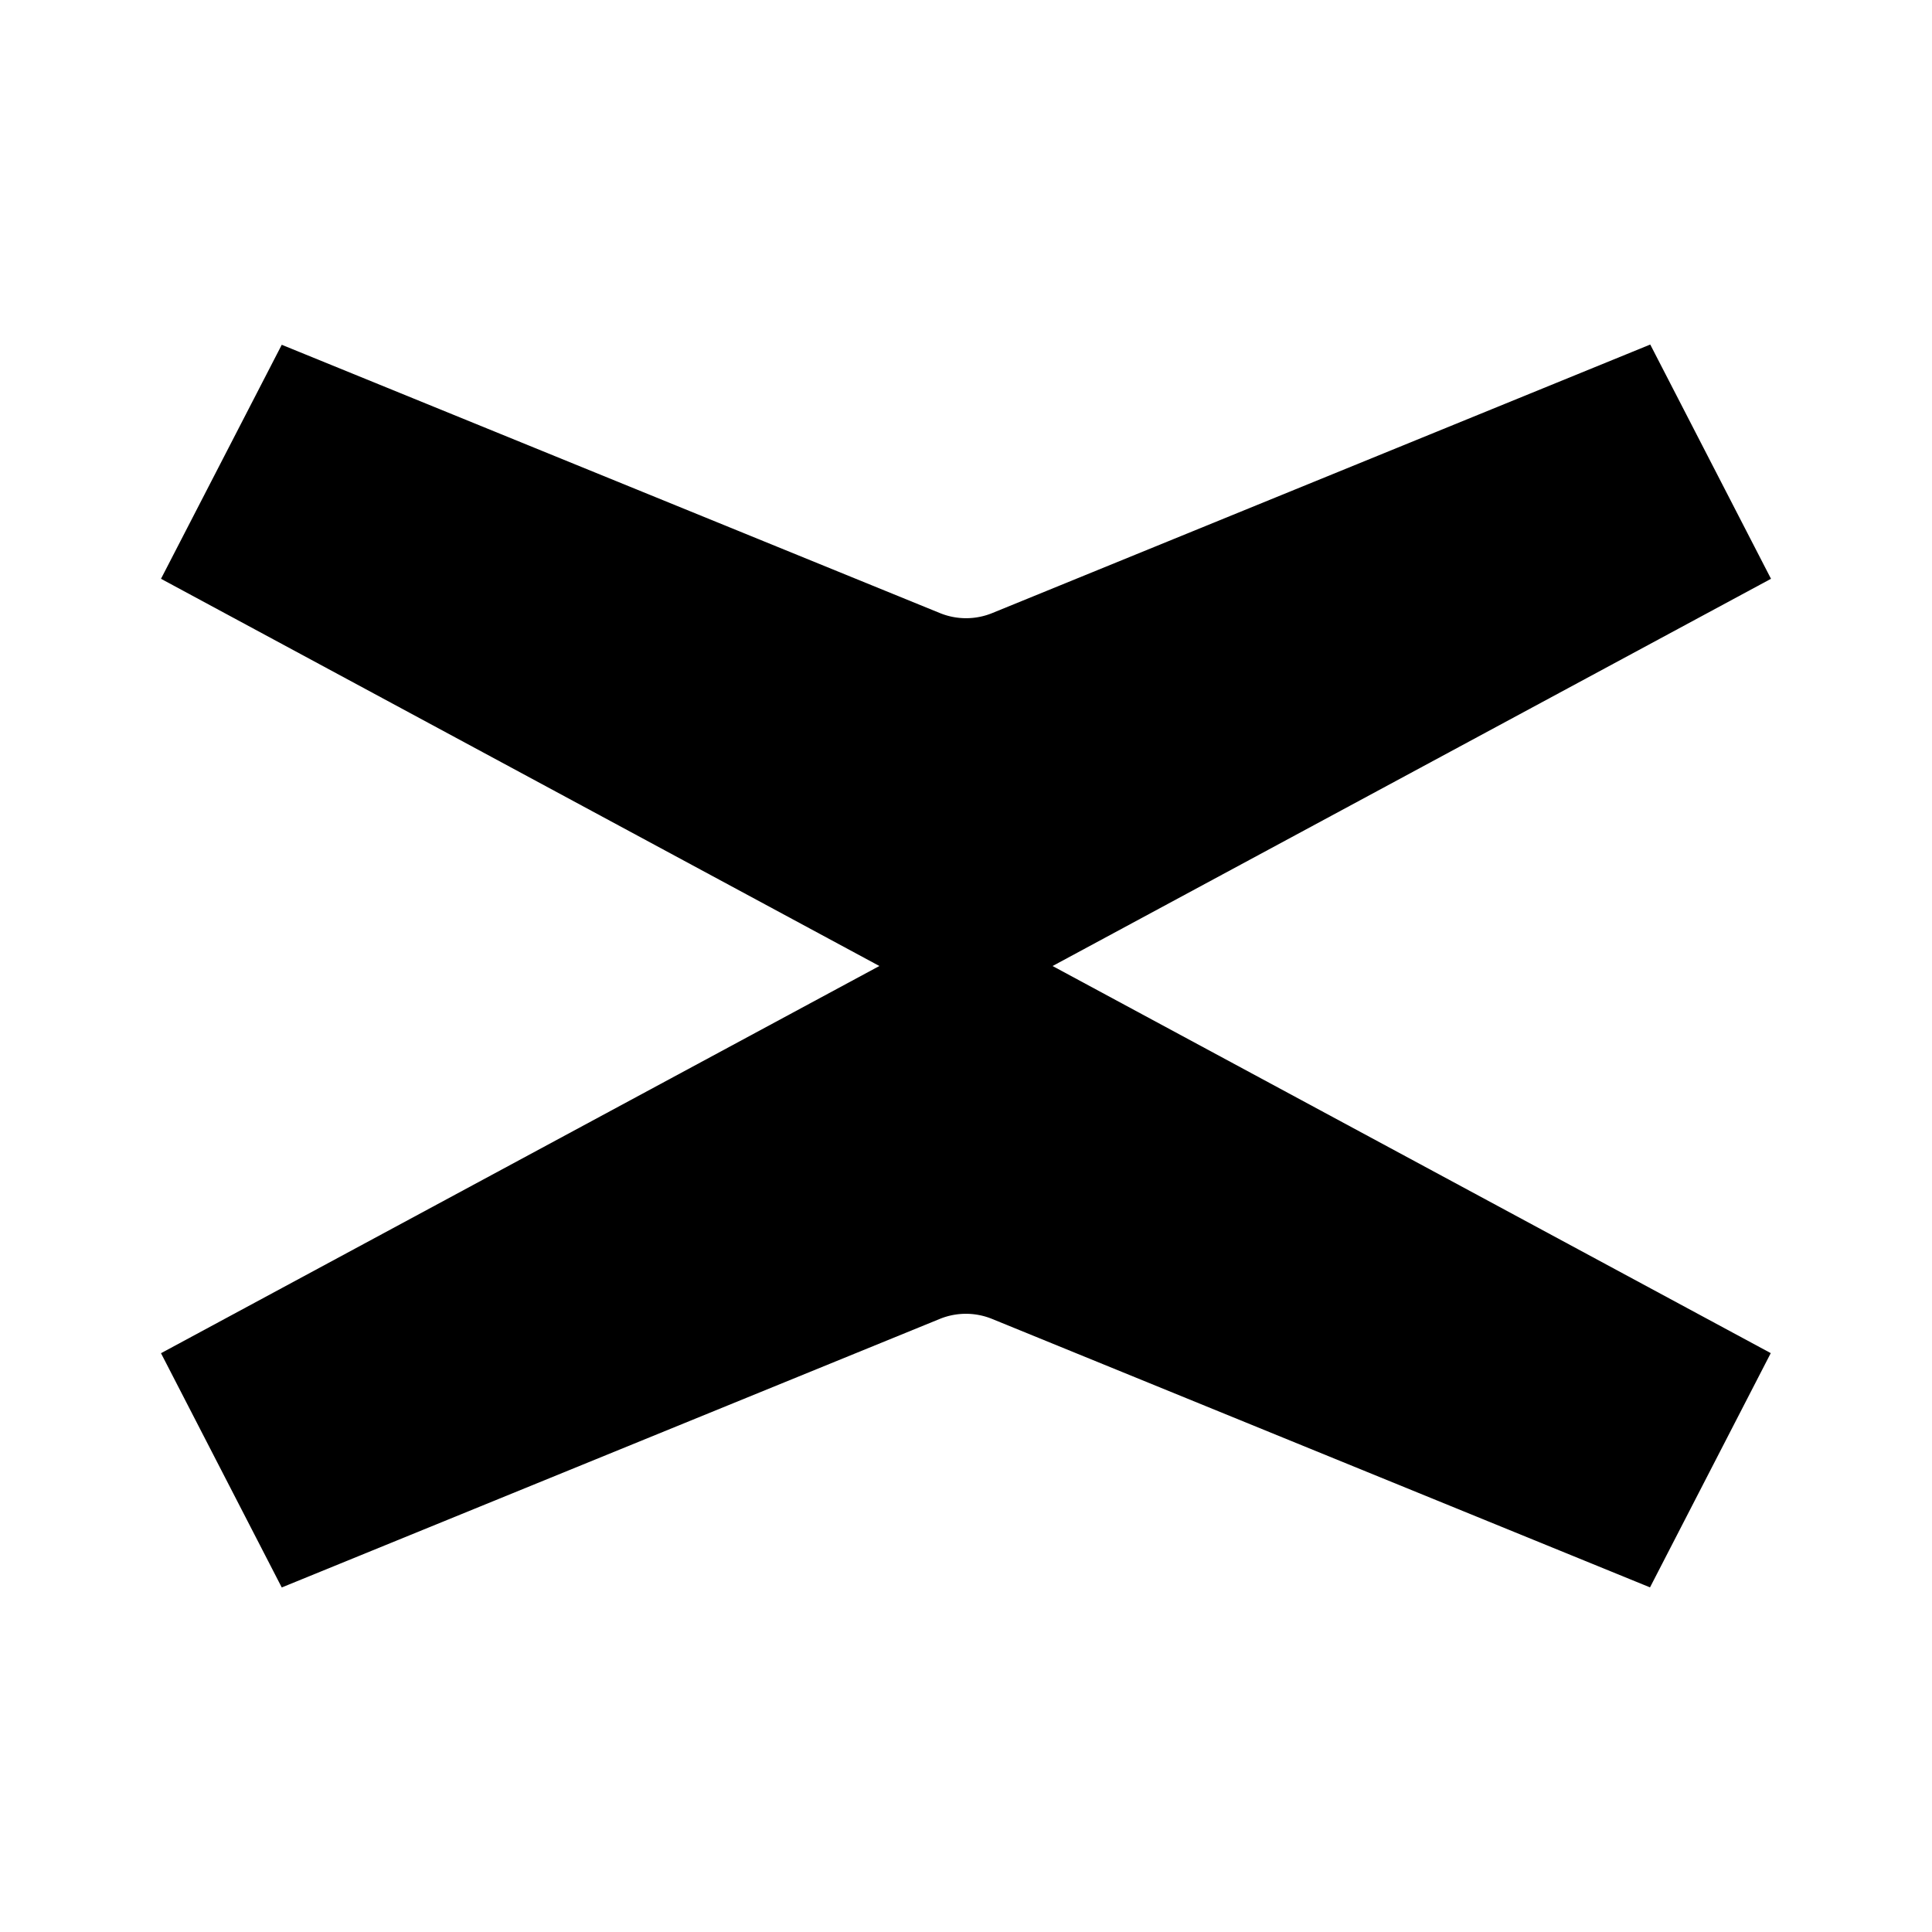 <svg xmlns="http://www.w3.org/2000/svg" xmlns:xlink="http://www.w3.org/1999/xlink" width="24" height="24" viewBox="0 0 24 24"><path fill="currentColor" d="M13.076 12L22 7.19l-1.5-2.91l-8.172 3.335a.86.86 0 0 1-.654 0L3.5 4.283L2 7.19L10.924 12L2 16.81l1.5 2.91l8.172-3.335a.86.86 0 0 1 .654 0l8.171 3.334l1.5-2.91L13.075 12z"/></svg>